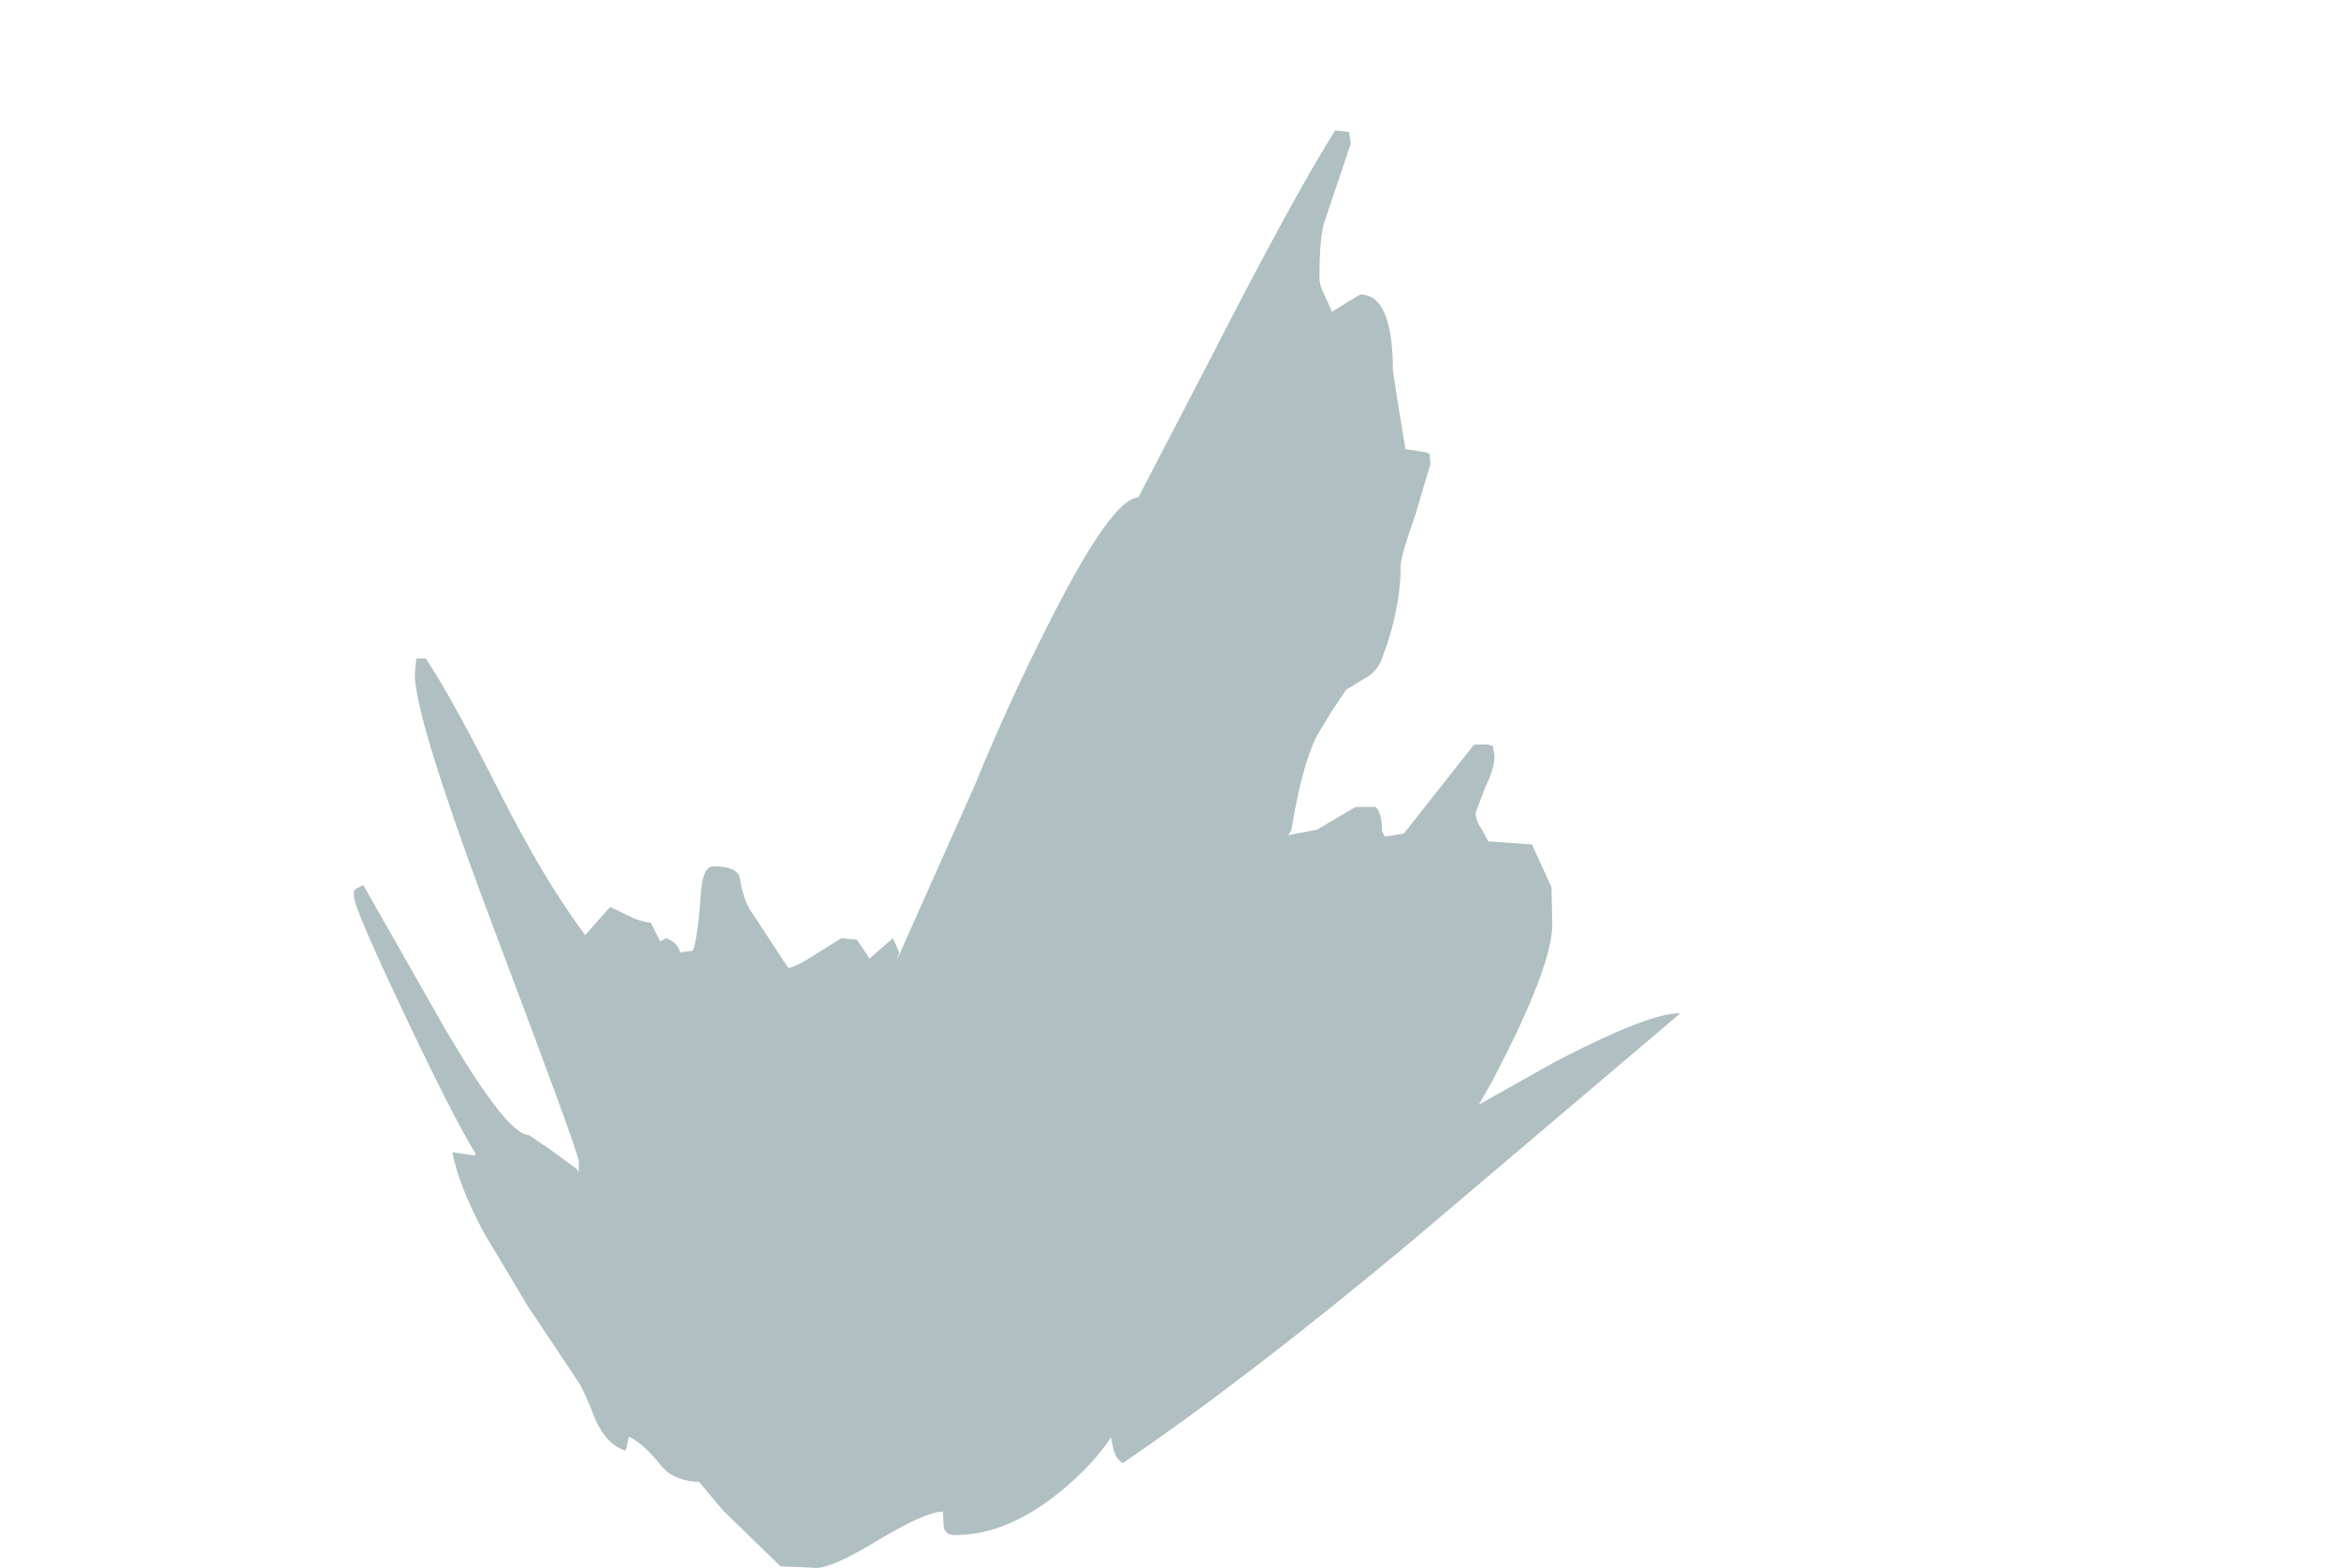 <?xml version="1.0" encoding="UTF-8" standalone="no"?>
<svg xmlns:ffdec="https://www.free-decompiler.com/flash" xmlns:xlink="http://www.w3.org/1999/xlink" ffdec:objectType="frame" height="100.35px" width="149.7px" xmlns="http://www.w3.org/2000/svg">
  <g transform="matrix(1.0, 0.0, 0.0, 1.0, 54.25, 88.15)">
    <use ffdec:characterId="50" height="92.0" transform="matrix(1.0, 0.0, 0.0, 1.0, -31.6, -79.8)" width="84.9" xlink:href="#shape0"/>
  </g>
  <defs>
    <g id="shape0" transform="matrix(1.0, 0.0, 0.0, 1.0, 31.6, 79.8)">
      <path d="M32.1 -79.7 L32.2 -78.95 30.5 -73.9 Q30.2 -72.95 30.2 -70.4 30.2 -69.85 30.55 -69.2 L31.0 -68.2 32.8 -69.3 Q34.9 -69.3 34.9 -64.4 L35.3 -61.85 35.7 -59.4 37.0 -59.2 37.25 -59.1 37.3 -58.45 36.35 -55.25 Q35.4 -52.55 35.4 -52.0 35.4 -49.15 34.2 -46.0 33.9 -45.15 33.05 -44.7 L31.9 -44.0 30.9 -42.5 30.0 -41.0 Q29.05 -39.05 28.4 -35.0 L28.2 -34.7 30.05 -35.05 32.5 -36.5 33.8 -36.5 Q34.2 -36.1 34.2 -35.0 L34.25 -34.85 34.4 -34.6 35.6 -34.8 37.85 -37.65 40.1 -40.5 41.0 -40.5 41.3 -40.4 41.4 -39.75 Q41.4 -38.95 40.8 -37.75 L40.2 -36.15 Q40.2 -35.6 40.6 -35.05 L41.0 -34.3 43.8 -34.1 45.05 -31.35 45.1 -29.0 Q45.1 -26.25 41.2 -18.85 L40.4 -17.45 45.3 -20.2 Q51.35 -23.35 53.3 -23.3 L36.15 -8.75 Q25.55 0.1 17.6 5.5 17.15 5.2 17.0 4.55 L16.85 3.85 Q15.75 5.55 13.7 7.25 10.25 10.1 6.9 10.1 6.25 10.1 6.15 9.6 L6.1 8.6 Q5.0 8.6 2.0 10.4 -0.95 12.2 -2.0 12.2 L-4.3 12.1 -8.0 8.5 -9.5 6.7 Q-11.1 6.65 -11.9 5.7 -13.05 4.25 -14.0 3.8 L-14.2 4.7 Q-15.4 4.35 -16.15 2.7 -16.85 0.85 -17.3 0.2 L-20.5 -4.6 -23.25 -9.2 Q-24.85 -12.15 -25.3 -14.4 L-23.9 -14.2 -23.8 -14.3 Q-25.15 -16.45 -28.35 -23.2 -31.6 -30.05 -31.6 -30.8 L-31.6 -31.1 -31.5 -31.25 -31.0 -31.5 -25.85 -22.45 Q-21.8 -15.5 -20.4 -15.5 L-19.0 -14.55 -17.3 -13.3 Q-17.2 -12.8 -17.2 -13.8 -17.2 -14.3 -22.45 -28.2 -27.7 -42.1 -27.7 -45.0 L-27.6 -46.0 -27.0 -46.0 Q-25.35 -43.55 -22.2 -37.3 -19.35 -31.7 -16.8 -28.3 L-15.2 -30.1 -13.95 -29.5 Q-13.25 -29.15 -12.6 -29.1 L-12.0 -27.9 -11.6 -28.1 Q-10.95 -27.85 -10.75 -27.3 L-10.7 -27.2 -9.9 -27.3 Q-9.6 -28.1 -9.4 -30.85 -9.3 -32.7 -8.6 -32.7 -7.05 -32.7 -6.9 -31.95 -6.65 -30.4 -6.1 -29.7 L-3.8 -26.2 Q-3.4 -26.2 -2.0 -27.1 L-0.4 -28.1 0.6 -28.0 1.4 -26.8 2.9 -28.1 3.3 -27.2 3.15 -26.7 3.35 -27.15 8.1 -37.8 Q10.3 -43.2 12.95 -48.4 16.95 -56.3 18.6 -56.3 L23.3 -65.35 Q28.55 -75.6 31.2 -79.8 L32.1 -79.7" fill="#afbfc2" fill-rule="evenodd" stroke="none"/>
    </g>
  </defs>
</svg>

